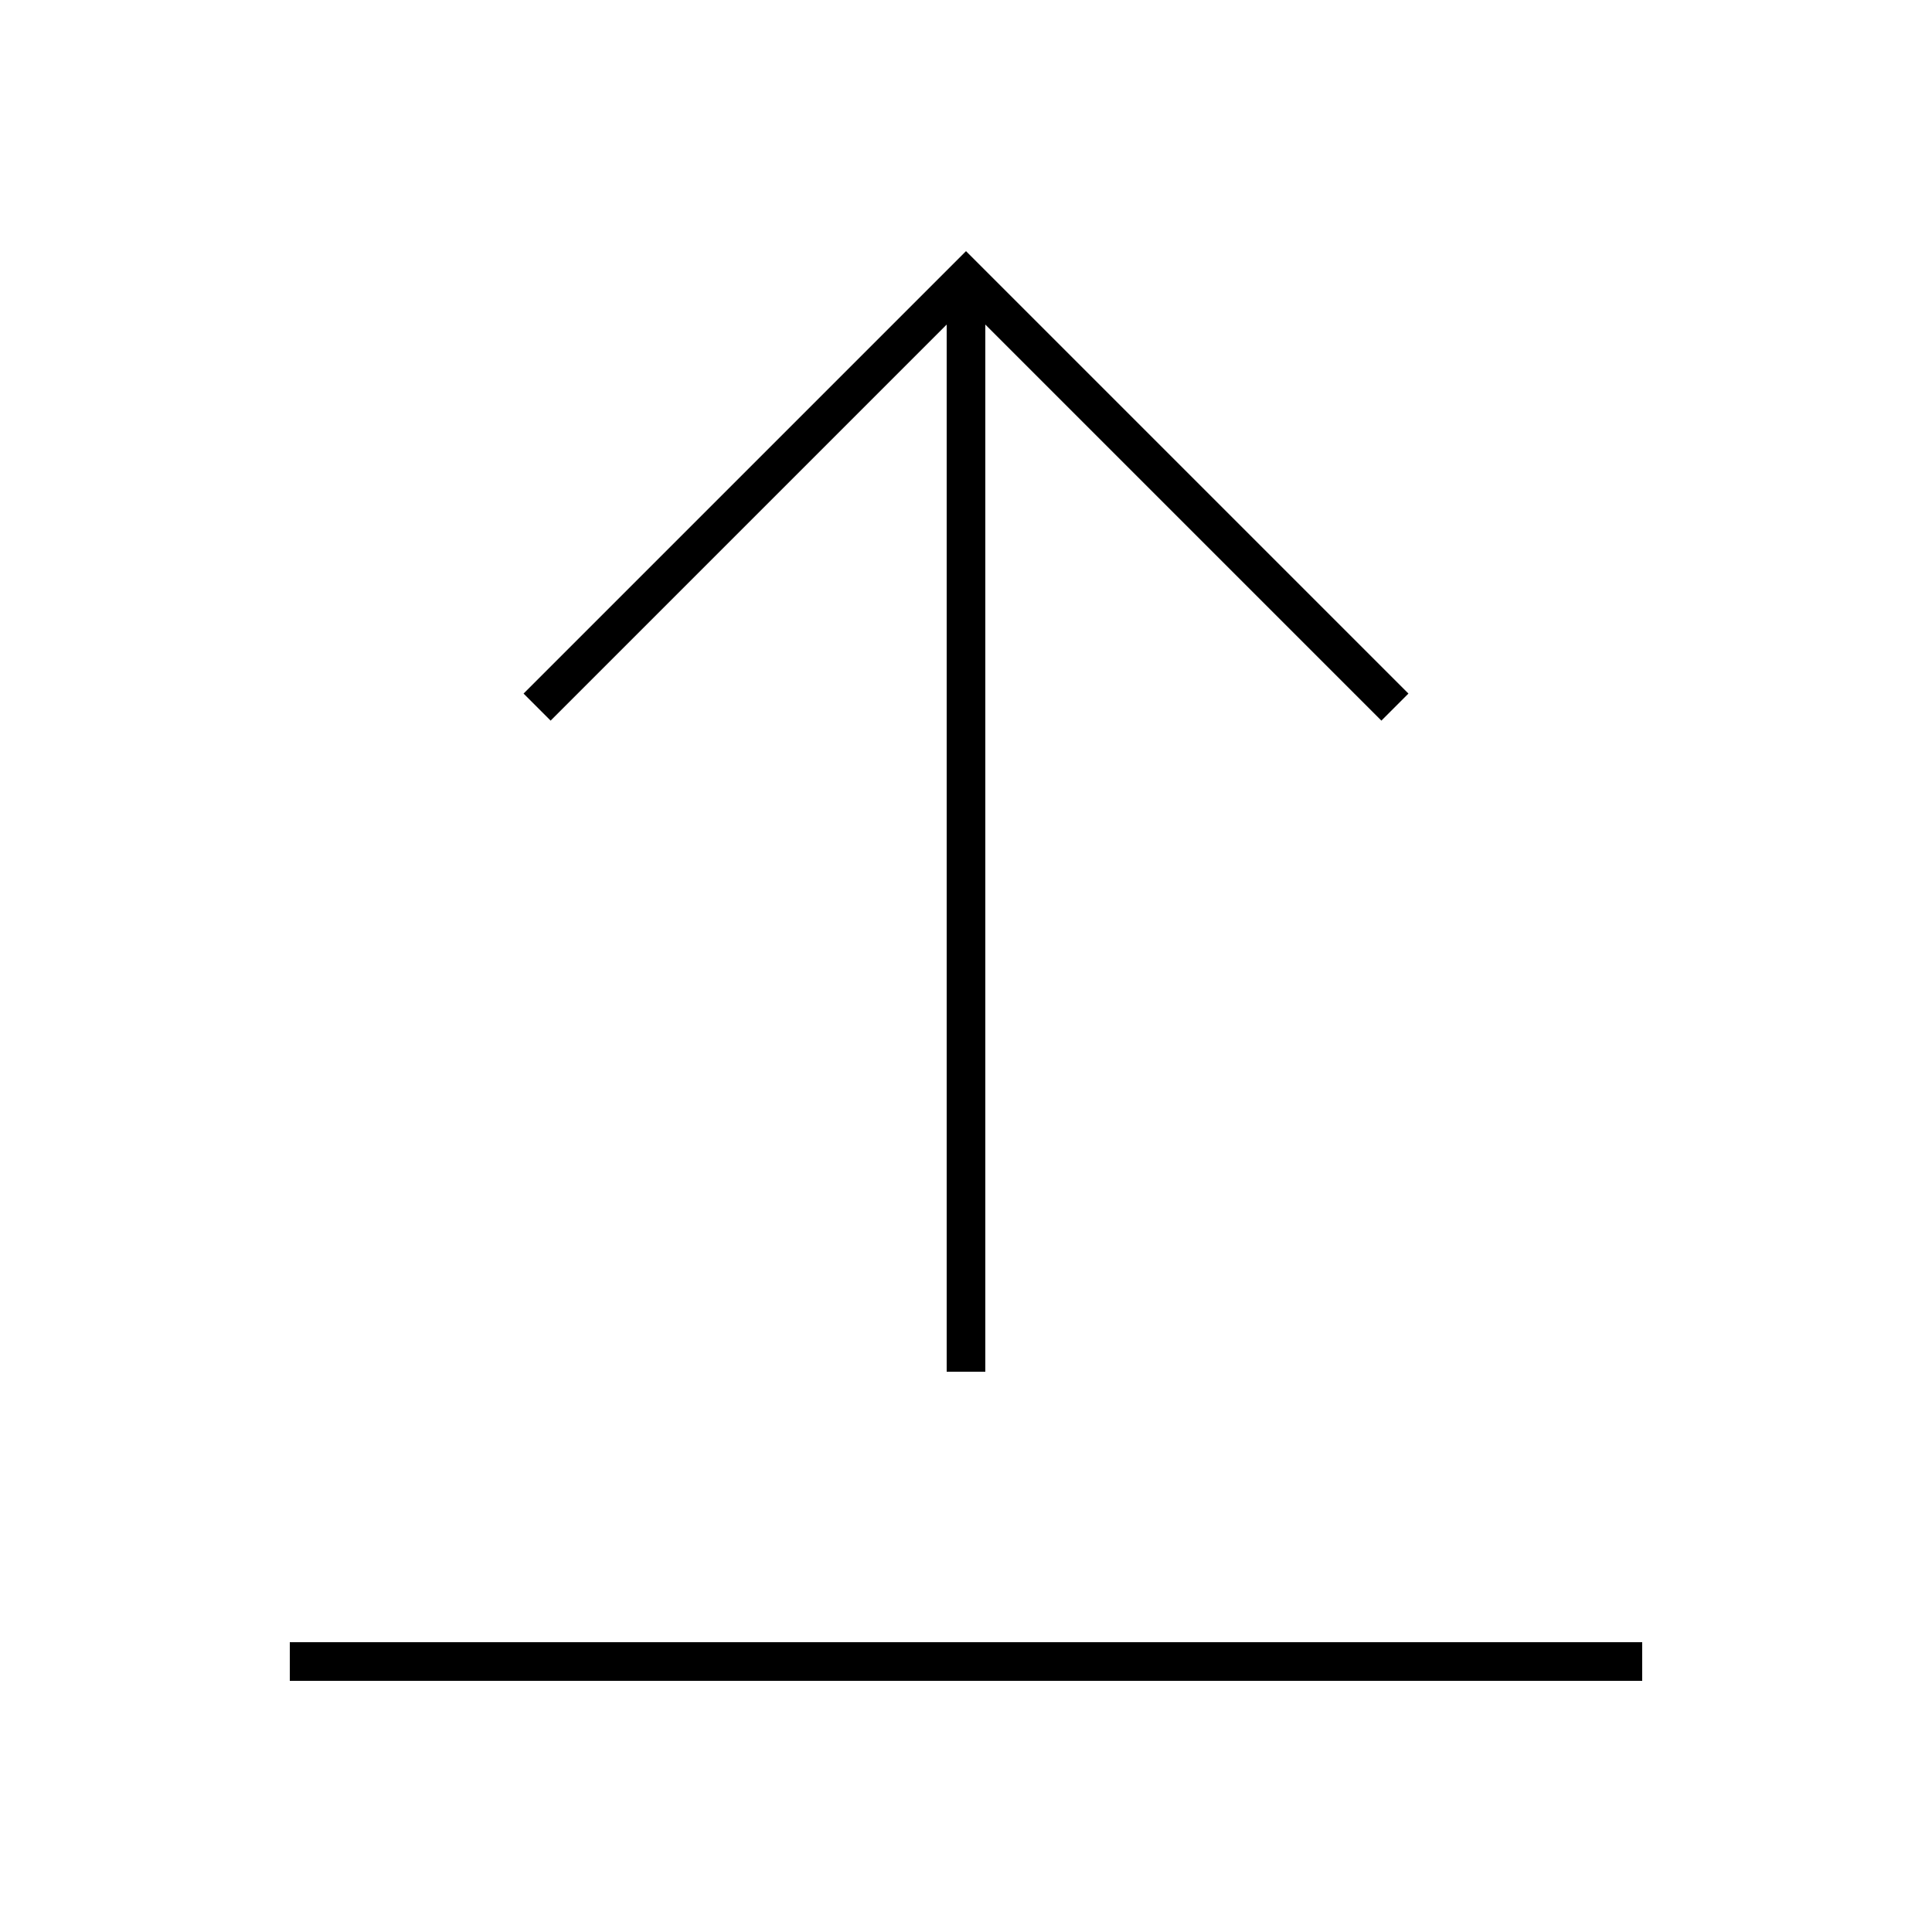 <svg width="24" height="24" viewBox="0 0 24 24" fill="none" xmlns="http://www.w3.org/2000/svg">
<path d="M11.76 4.032V17.04H12.24V4.032L14.928 6.72L17.16 8.952L17.496 8.616L12 3.12L6.504 8.616L6.84 8.952L9.072 6.72L11.76 4.032ZM3.6 20.88H20.4V20.4H3.6V20.88Z" fill="black"/>
</svg>
